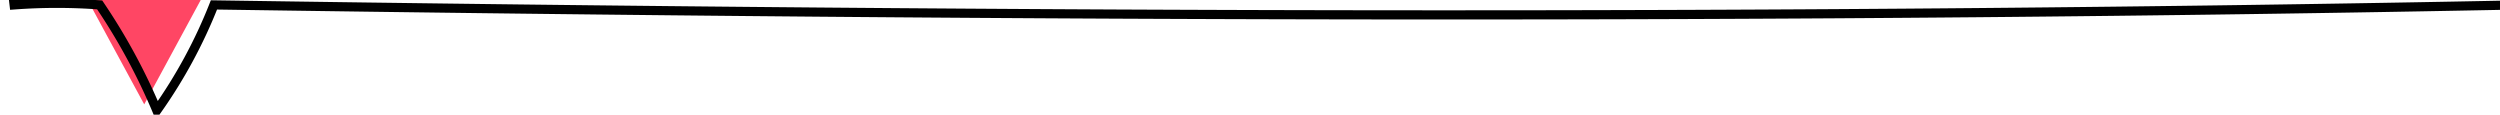 <svg id="aa6486c4-5f00-41cc-b224-184992d56cd8" data-name="Layer 1" xmlns="http://www.w3.org/2000/svg" viewBox="0 0 545 25" width="545" height="25" >
	<title>
		speechbubble_bottom
	</title>
	<polyline points="18.98 -0.24 31.44 22.75 43.89 -0.24" style="fill:#ff4664" />
	<path d="M549.13,1.07c-154.61,3.11-323.84,2.69-502.49,0a108.4,108.4,0,0,1-12.45,23,132.39,132.39,0,0,0-12.46-23,126.19,126.19,0,0,0-18.65,0C.55-20.48,1.86-78.38,4.5-99" style="fill:none;stroke:#000;stroke-miterlimit:10;stroke-width:2px" />
</svg>
